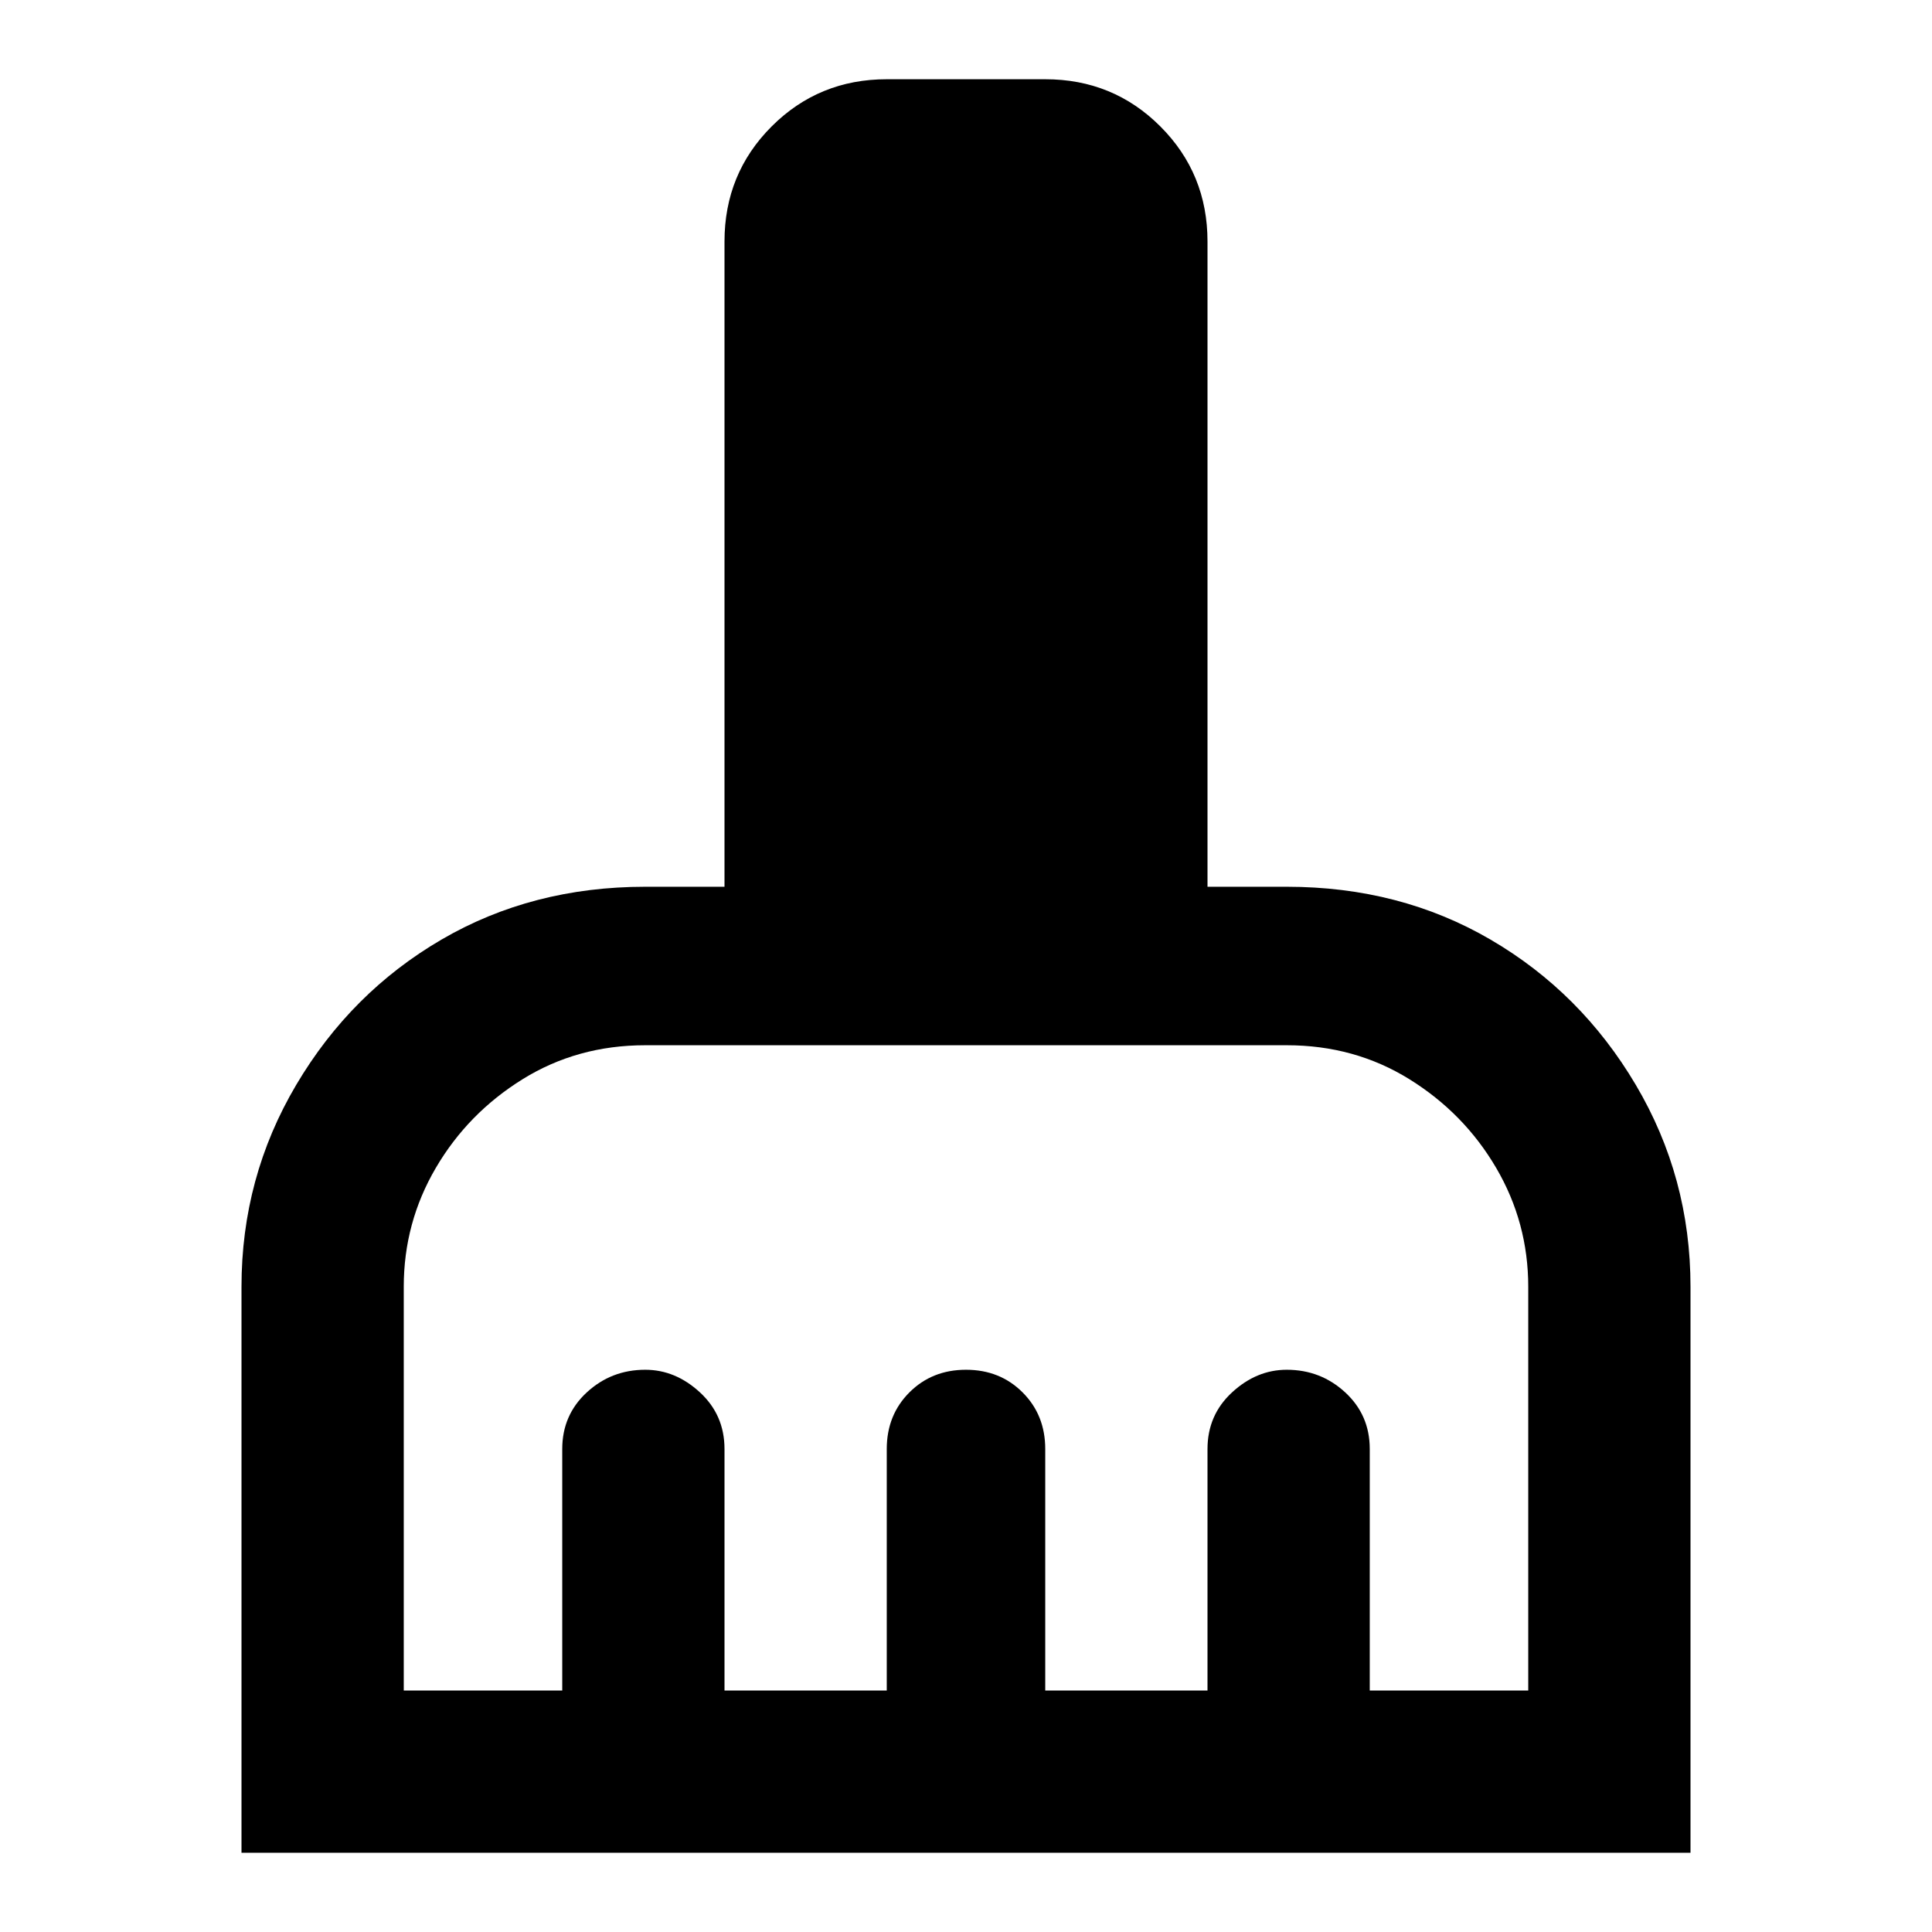 <!-- Generated by IcoMoon.io -->
<svg version="1.1" xmlns="http://www.w3.org/2000/svg" width="512" height="512" viewBox="0 0 512 512">
<g id="icomoon-ignore">
</g>
<path d="M341 235h-21v-171q0-18-12.5-30.5t-30.5-12.5h-42q-18 0-30.5 12.5t-12.5 30.5v171h-21q-30 0-54 14t-38.5 38.5-14.5 53.5v150h384v-150q0-29-14.5-53.5t-38.5-38.5-54-14zM405 448h-42v-64q0-9-6.5-15t-15.5-6q-8 0-14.5 6t-6.5 15v64h-43v-64q0-9-6-15t-15-6-15 6-6 15v64h-43v-64q0-9-6.5-15t-14.5-6q-9 0-15.5 6t-6.5 15v64h-42v-107q0-17 8.5-31.5t23-23.5 32.5-9h170q18 0 32.5 9t23 23.5 8.5 31.5v107z"></path>
</svg>

